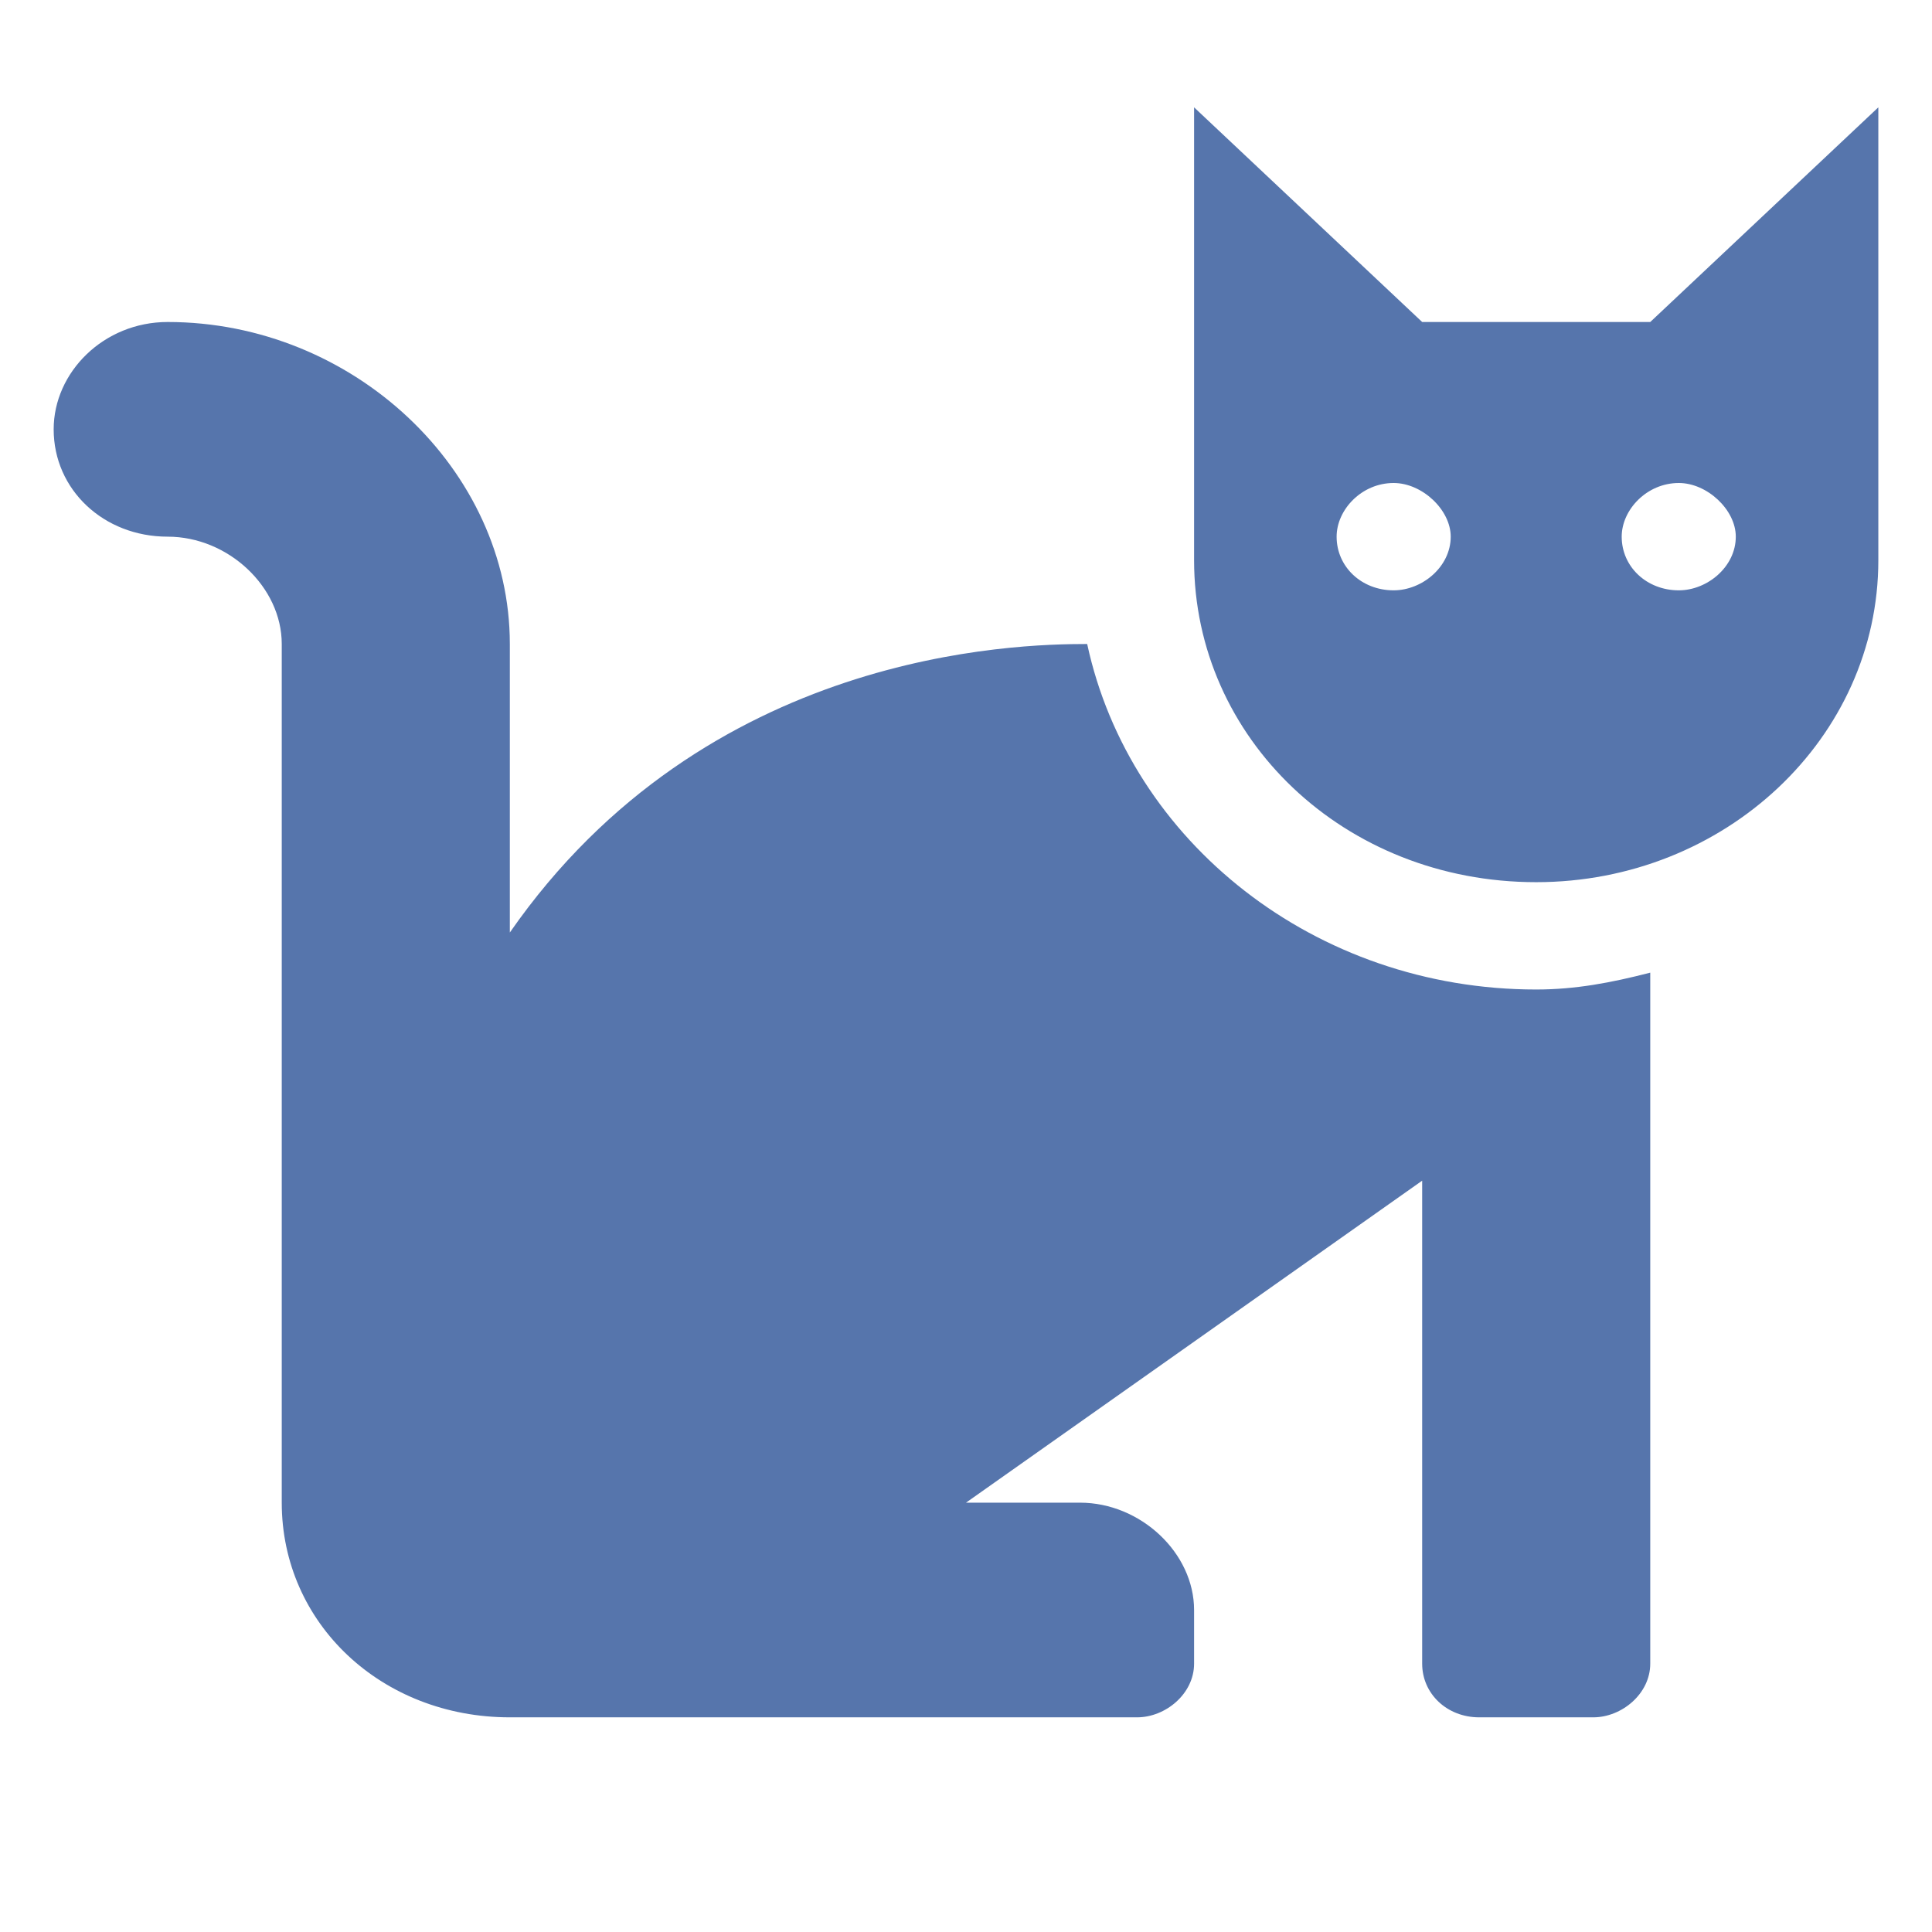 <svg width="18" height="18" viewBox="0 0 18 18" fill="#5675AC" xmlns="http://www.w3.org/2000/svg">
<path d="M10.129 6C9.465 6 6.576 6.062 4.75 8.688V6C4.75 4.375 3.289 3 1.562 3C0.965 3 0.5 3.469 0.5 4C0.5 4.562 0.965 5 1.562 5C2.127 5 2.625 5.469 2.625 6V14C2.625 15.125 3.555 16 4.75 16H10.594C10.859 16 11.125 15.781 11.125 15.5V15C11.125 14.469 10.627 14 10.062 14H9L13.25 11V15.5C13.25 15.781 13.482 16 13.781 16H14.844C15.109 16 15.375 15.781 15.375 15.5V9.062C15.01 9.156 14.678 9.219 14.312 9.219C12.254 9.219 10.527 7.844 10.129 6ZM15.375 3H13.25L11.125 1V5.219C11.125 6.875 12.52 8.219 14.312 8.219C16.072 8.219 17.5 6.875 17.5 5.219V1L15.375 3ZM12.984 5.5C12.685 5.5 12.453 5.281 12.453 5C12.453 4.75 12.685 4.5 12.984 4.5C13.25 4.5 13.516 4.75 13.516 5C13.516 5.281 13.25 5.5 12.984 5.5ZM15.641 5.5C15.342 5.5 15.109 5.281 15.109 5C15.109 4.75 15.342 4.5 15.641 4.5C15.906 4.5 16.172 4.75 16.172 5C16.172 5.281 15.906 5.5 15.641 5.5Z" />
</svg>
